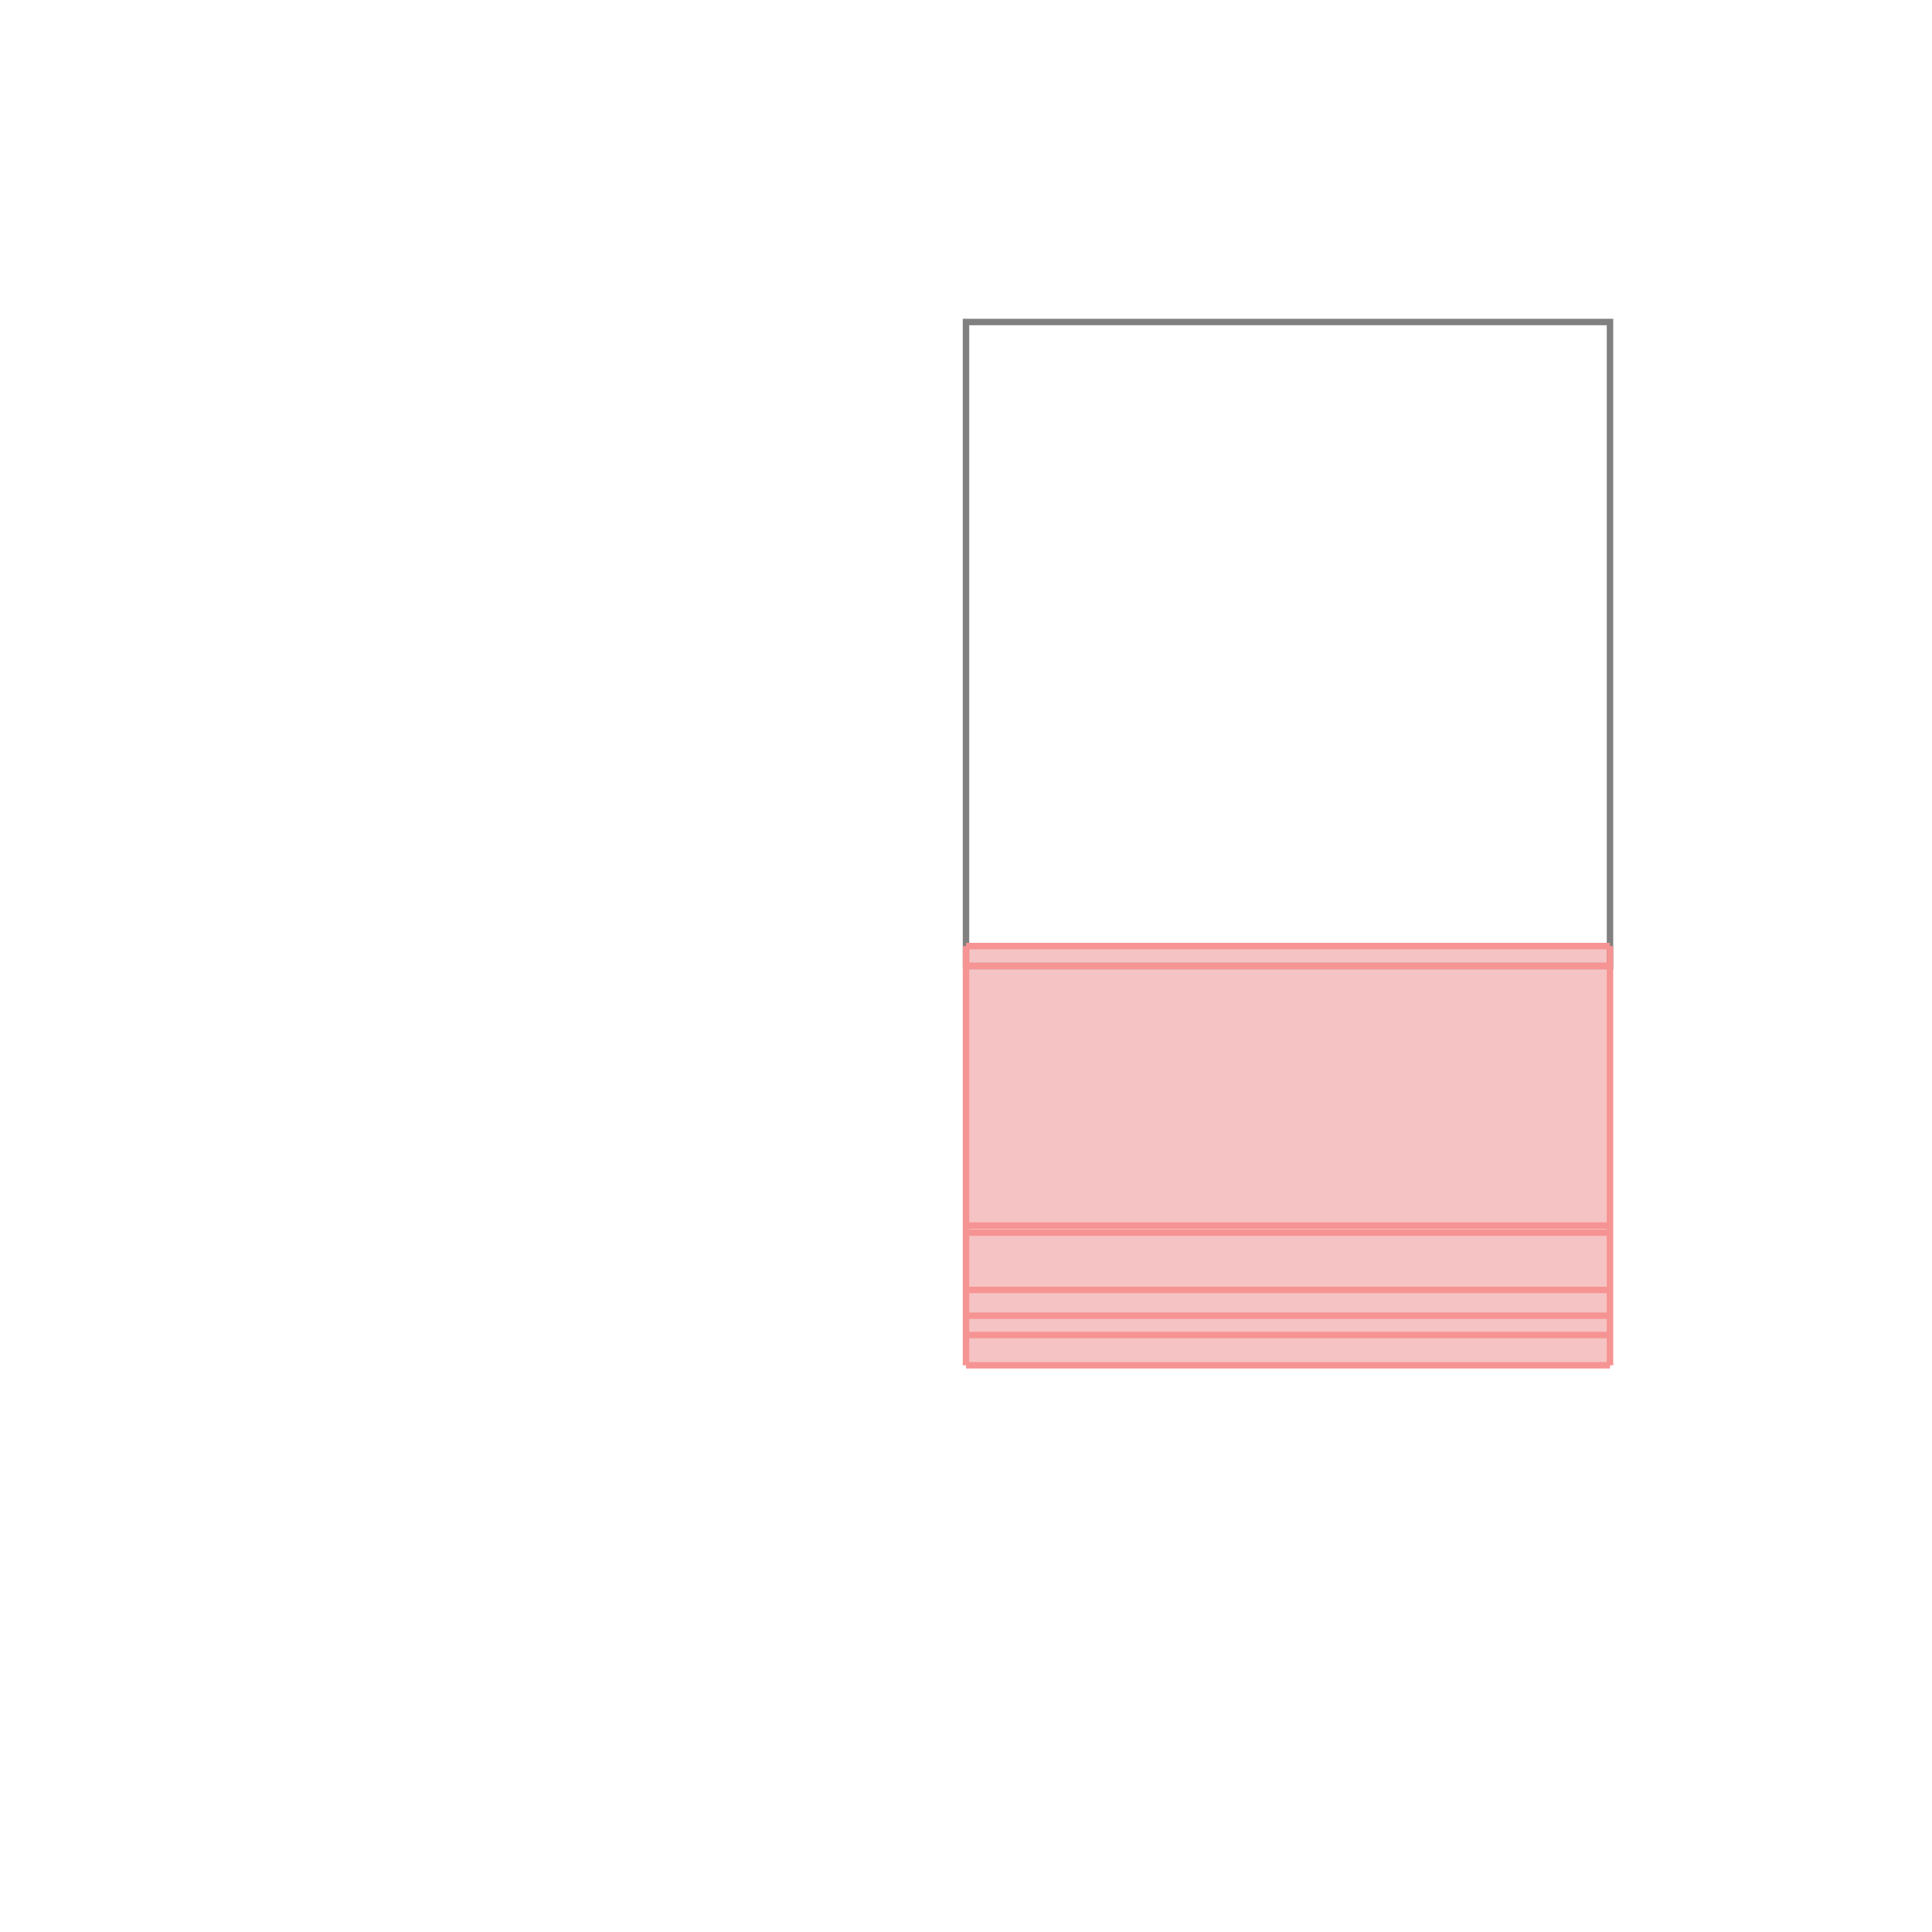 <svg xmlns="http://www.w3.org/2000/svg" viewBox="-1.5 -1.5 3 3">
<g transform="scale(1, -1)">
<path d="M0 -0.62 L1 -0.62 L1 0.031 L0 0.031 z " fill="rgb(245,195,195)" />
<path d="M0 0 L1 0 L1 1 L0 1  z" fill="none" stroke="rgb(128,128,128)" stroke-width="0.01" />
<line x1="0" y1="-0.62" x2="1" y2="-0.62" style="stroke:rgb(246,147,147);stroke-width:0.01" />
<line x1="0" y1="-0.573" x2="1" y2="-0.573" style="stroke:rgb(246,147,147);stroke-width:0.01" />
<line x1="0" y1="-0.543" x2="1" y2="-0.543" style="stroke:rgb(246,147,147);stroke-width:0.01" />
<line x1="0" y1="-0.503" x2="1" y2="-0.503" style="stroke:rgb(246,147,147);stroke-width:0.01" />
<line x1="0" y1="-0.414" x2="1" y2="-0.414" style="stroke:rgb(246,147,147);stroke-width:0.01" />
<line x1="0" y1="-0.403" x2="1" y2="-0.403" style="stroke:rgb(246,147,147);stroke-width:0.01" />
<line x1="0" y1="0" x2="1" y2="0" style="stroke:rgb(246,147,147);stroke-width:0.01" />
<line x1="0" y1="-0.62" x2="0" y2="0.031" style="stroke:rgb(246,147,147);stroke-width:0.01" />
<line x1="1" y1="-0.62" x2="1" y2="0.031" style="stroke:rgb(246,147,147);stroke-width:0.01" />
<line x1="0" y1="0.031" x2="1" y2="0.031" style="stroke:rgb(246,147,147);stroke-width:0.01" />
</g>
</svg>
